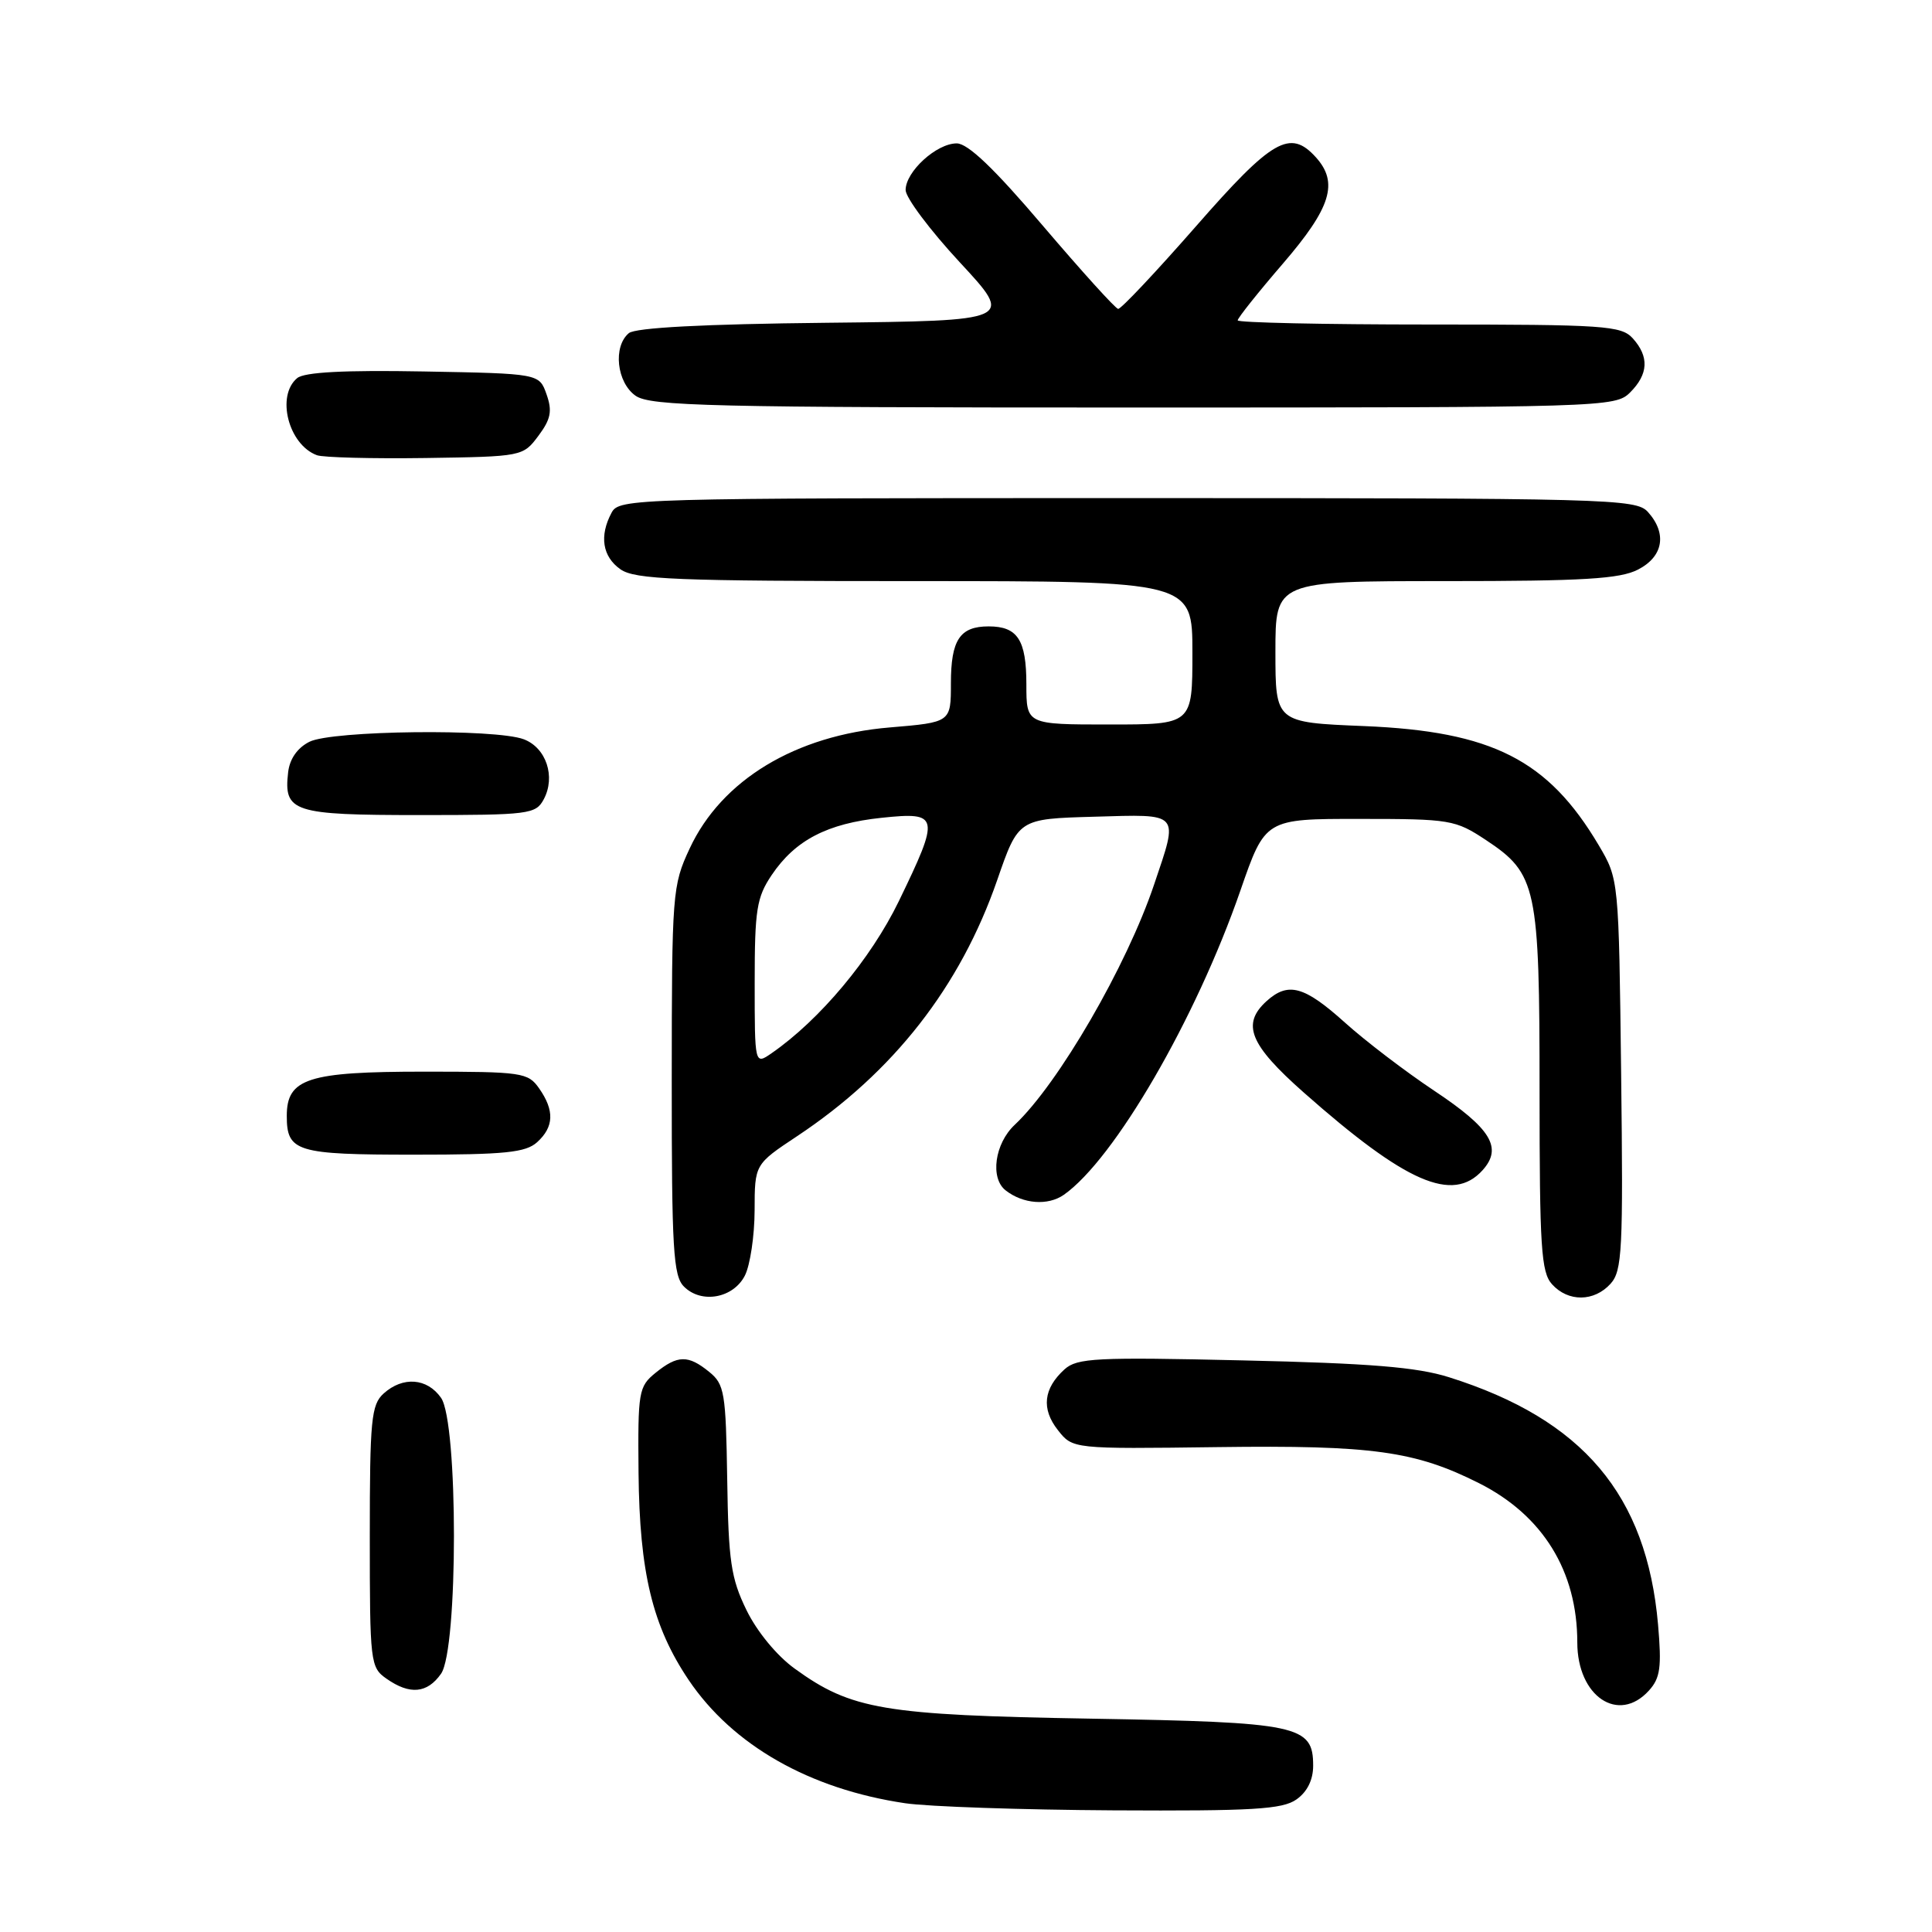 <?xml version="1.0" encoding="UTF-8" standalone="no"?>
<!DOCTYPE svg PUBLIC "-//W3C//DTD SVG 1.1//EN" "http://www.w3.org/Graphics/SVG/1.1/DTD/svg11.dtd" >
<svg xmlns="http://www.w3.org/2000/svg" xmlns:xlink="http://www.w3.org/1999/xlink" version="1.1" viewBox="0 0 256 256">
 <g >
 <path fill="currentColor"
d=" M 171.78 238.44 C 173.21 237.44 174.00 235.85 174.00 233.97 C 174.00 228.60 172.14 228.21 144.50 227.73 C 117.09 227.26 112.80 226.54 105.30 221.10 C 102.93 219.39 100.29 216.18 98.91 213.34 C 96.86 209.14 96.52 206.86 96.36 196.03 C 96.18 184.51 96.00 183.42 93.97 181.78 C 91.18 179.51 89.79 179.54 86.86 181.91 C 84.62 183.73 84.51 184.39 84.61 195.17 C 84.74 208.37 86.46 215.48 91.24 222.59 C 97.08 231.26 107.28 237.07 119.95 238.94 C 123.00 239.39 135.41 239.81 147.53 239.88 C 165.98 239.98 169.92 239.75 171.78 238.44 Z  M 218.49 224.01 C 220.00 222.35 220.19 220.91 219.70 215.26 C 218.19 198.08 209.75 188.08 192.00 182.49 C 187.76 181.15 181.52 180.64 164.71 180.26 C 145.24 179.81 142.73 179.94 141.06 181.44 C 138.26 183.98 137.96 186.68 140.17 189.49 C 142.14 192.00 142.14 192.00 161.32 191.75 C 181.85 191.48 187.52 192.27 196.00 196.54 C 204.44 200.80 209.00 208.19 209.00 217.63 C 209.00 224.79 214.46 228.46 218.49 224.01 Z  M 58.44 221.78 C 60.72 218.53 60.72 188.47 58.44 185.22 C 56.60 182.59 53.38 182.35 50.83 184.65 C 49.19 186.14 49.00 188.12 49.00 203.60 C 49.00 220.33 49.07 220.94 51.22 222.44 C 54.30 224.60 56.61 224.39 58.44 221.78 Z  M 98.71 169.00 C 99.40 167.62 99.98 163.75 99.99 160.39 C 100.00 154.28 100.00 154.28 105.62 150.55 C 118.39 142.07 127.24 130.74 132.13 116.63 C 134.94 108.50 134.94 108.50 144.97 108.22 C 156.51 107.89 156.19 107.52 152.93 117.19 C 149.29 128.01 140.24 143.61 134.46 149.04 C 131.80 151.53 131.17 156.11 133.25 157.73 C 135.56 159.54 138.85 159.79 140.96 158.32 C 147.67 153.61 158.46 135.03 164.36 118.00 C 167.65 108.50 167.65 108.50 180.16 108.51 C 192.19 108.51 192.83 108.62 196.91 111.32 C 203.63 115.77 204.00 117.51 204.00 144.64 C 204.00 165.29 204.21 168.58 205.65 170.17 C 207.79 172.54 211.23 172.51 213.41 170.10 C 214.95 168.39 215.09 165.65 214.81 142.35 C 214.50 116.50 214.50 116.50 211.84 112.00 C 205.13 100.68 197.71 96.91 180.76 96.21 C 169.00 95.73 169.00 95.73 169.00 86.36 C 169.00 77.00 169.00 77.00 191.55 77.00 C 209.81 77.00 214.66 76.71 217.05 75.47 C 220.41 73.74 220.92 70.68 218.35 67.83 C 216.77 66.09 213.32 66.00 149.38 66.00 C 83.86 66.00 82.04 66.05 81.04 67.93 C 79.39 71.01 79.82 73.76 82.22 75.44 C 84.14 76.78 89.55 77.00 121.22 77.00 C 158.00 77.00 158.00 77.00 158.00 86.50 C 158.00 96.00 158.00 96.00 147.00 96.00 C 136.00 96.00 136.00 96.00 136.00 90.70 C 136.00 84.79 134.84 83.00 131.00 83.00 C 127.18 83.00 126.00 84.79 126.00 90.56 C 126.00 95.71 126.00 95.71 117.90 96.39 C 105.40 97.43 95.60 103.36 91.38 112.44 C 89.09 117.34 89.02 118.32 89.01 143.18 C 89.00 165.56 89.21 169.07 90.63 170.48 C 92.94 172.80 97.19 172.02 98.71 169.00 Z  M 196.44 155.07 C 199.13 152.09 197.59 149.55 190.03 144.52 C 186.26 142.01 180.93 137.95 178.19 135.48 C 172.82 130.65 170.69 130.07 167.83 132.65 C 164.47 135.70 165.58 138.42 172.75 144.76 C 186.31 156.75 192.48 159.44 196.44 155.07 Z  M 71.17 151.35 C 73.41 149.32 73.49 147.15 71.44 144.22 C 69.96 142.11 69.21 142.00 56.17 142.00 C 40.80 142.00 38.00 142.90 38.00 147.86 C 38.00 152.62 39.26 153.00 54.87 153.00 C 66.93 153.00 69.65 152.72 71.17 151.35 Z  M 72.05 105.91 C 73.65 102.92 72.38 99.09 69.41 97.96 C 65.63 96.53 44.00 96.78 41.00 98.29 C 39.41 99.09 38.38 100.56 38.18 102.33 C 37.57 107.60 38.80 108.00 55.59 108.00 C 70.13 108.00 70.99 107.89 72.05 105.91 Z  M 71.34 57.75 C 72.99 55.54 73.20 54.47 72.42 52.25 C 71.45 49.50 71.45 49.50 56.11 49.22 C 45.65 49.03 40.33 49.31 39.38 50.10 C 36.56 52.44 38.22 58.93 42.00 60.32 C 42.83 60.62 49.30 60.79 56.39 60.69 C 69.20 60.50 69.30 60.48 71.34 57.75 Z  M 216.00 52.00 C 218.43 49.57 218.54 47.26 216.35 44.83 C 214.82 43.15 212.63 43.00 189.35 43.00 C 175.41 43.00 164.00 42.75 164.00 42.45 C 164.00 42.14 166.70 38.75 170.00 34.92 C 176.38 27.51 177.40 24.20 174.35 20.83 C 170.94 17.07 168.58 18.43 158.46 30.00 C 153.16 36.05 148.53 40.97 148.16 40.93 C 147.80 40.89 143.32 35.94 138.20 29.93 C 131.74 22.33 128.25 19.00 126.77 19.00 C 124.09 19.00 120.00 22.74 120.00 25.18 C 120.00 26.19 123.23 30.50 127.18 34.76 C 134.36 42.50 134.36 42.50 109.51 42.77 C 93.23 42.94 84.20 43.42 83.33 44.14 C 81.20 45.91 81.71 50.68 84.22 52.44 C 86.18 53.81 94.12 54.00 150.22 54.00 C 212.67 54.00 214.04 53.96 216.00 52.00 Z  M 100.00 130.20 C 100.00 120.54 100.26 118.91 102.25 115.95 C 105.37 111.32 109.62 109.11 116.84 108.36 C 124.48 107.56 124.59 108.08 119.09 119.43 C 115.39 127.05 108.63 135.13 102.25 139.55 C 100.00 141.11 100.00 141.11 100.00 130.20 Z "/>
</g>
</svg>